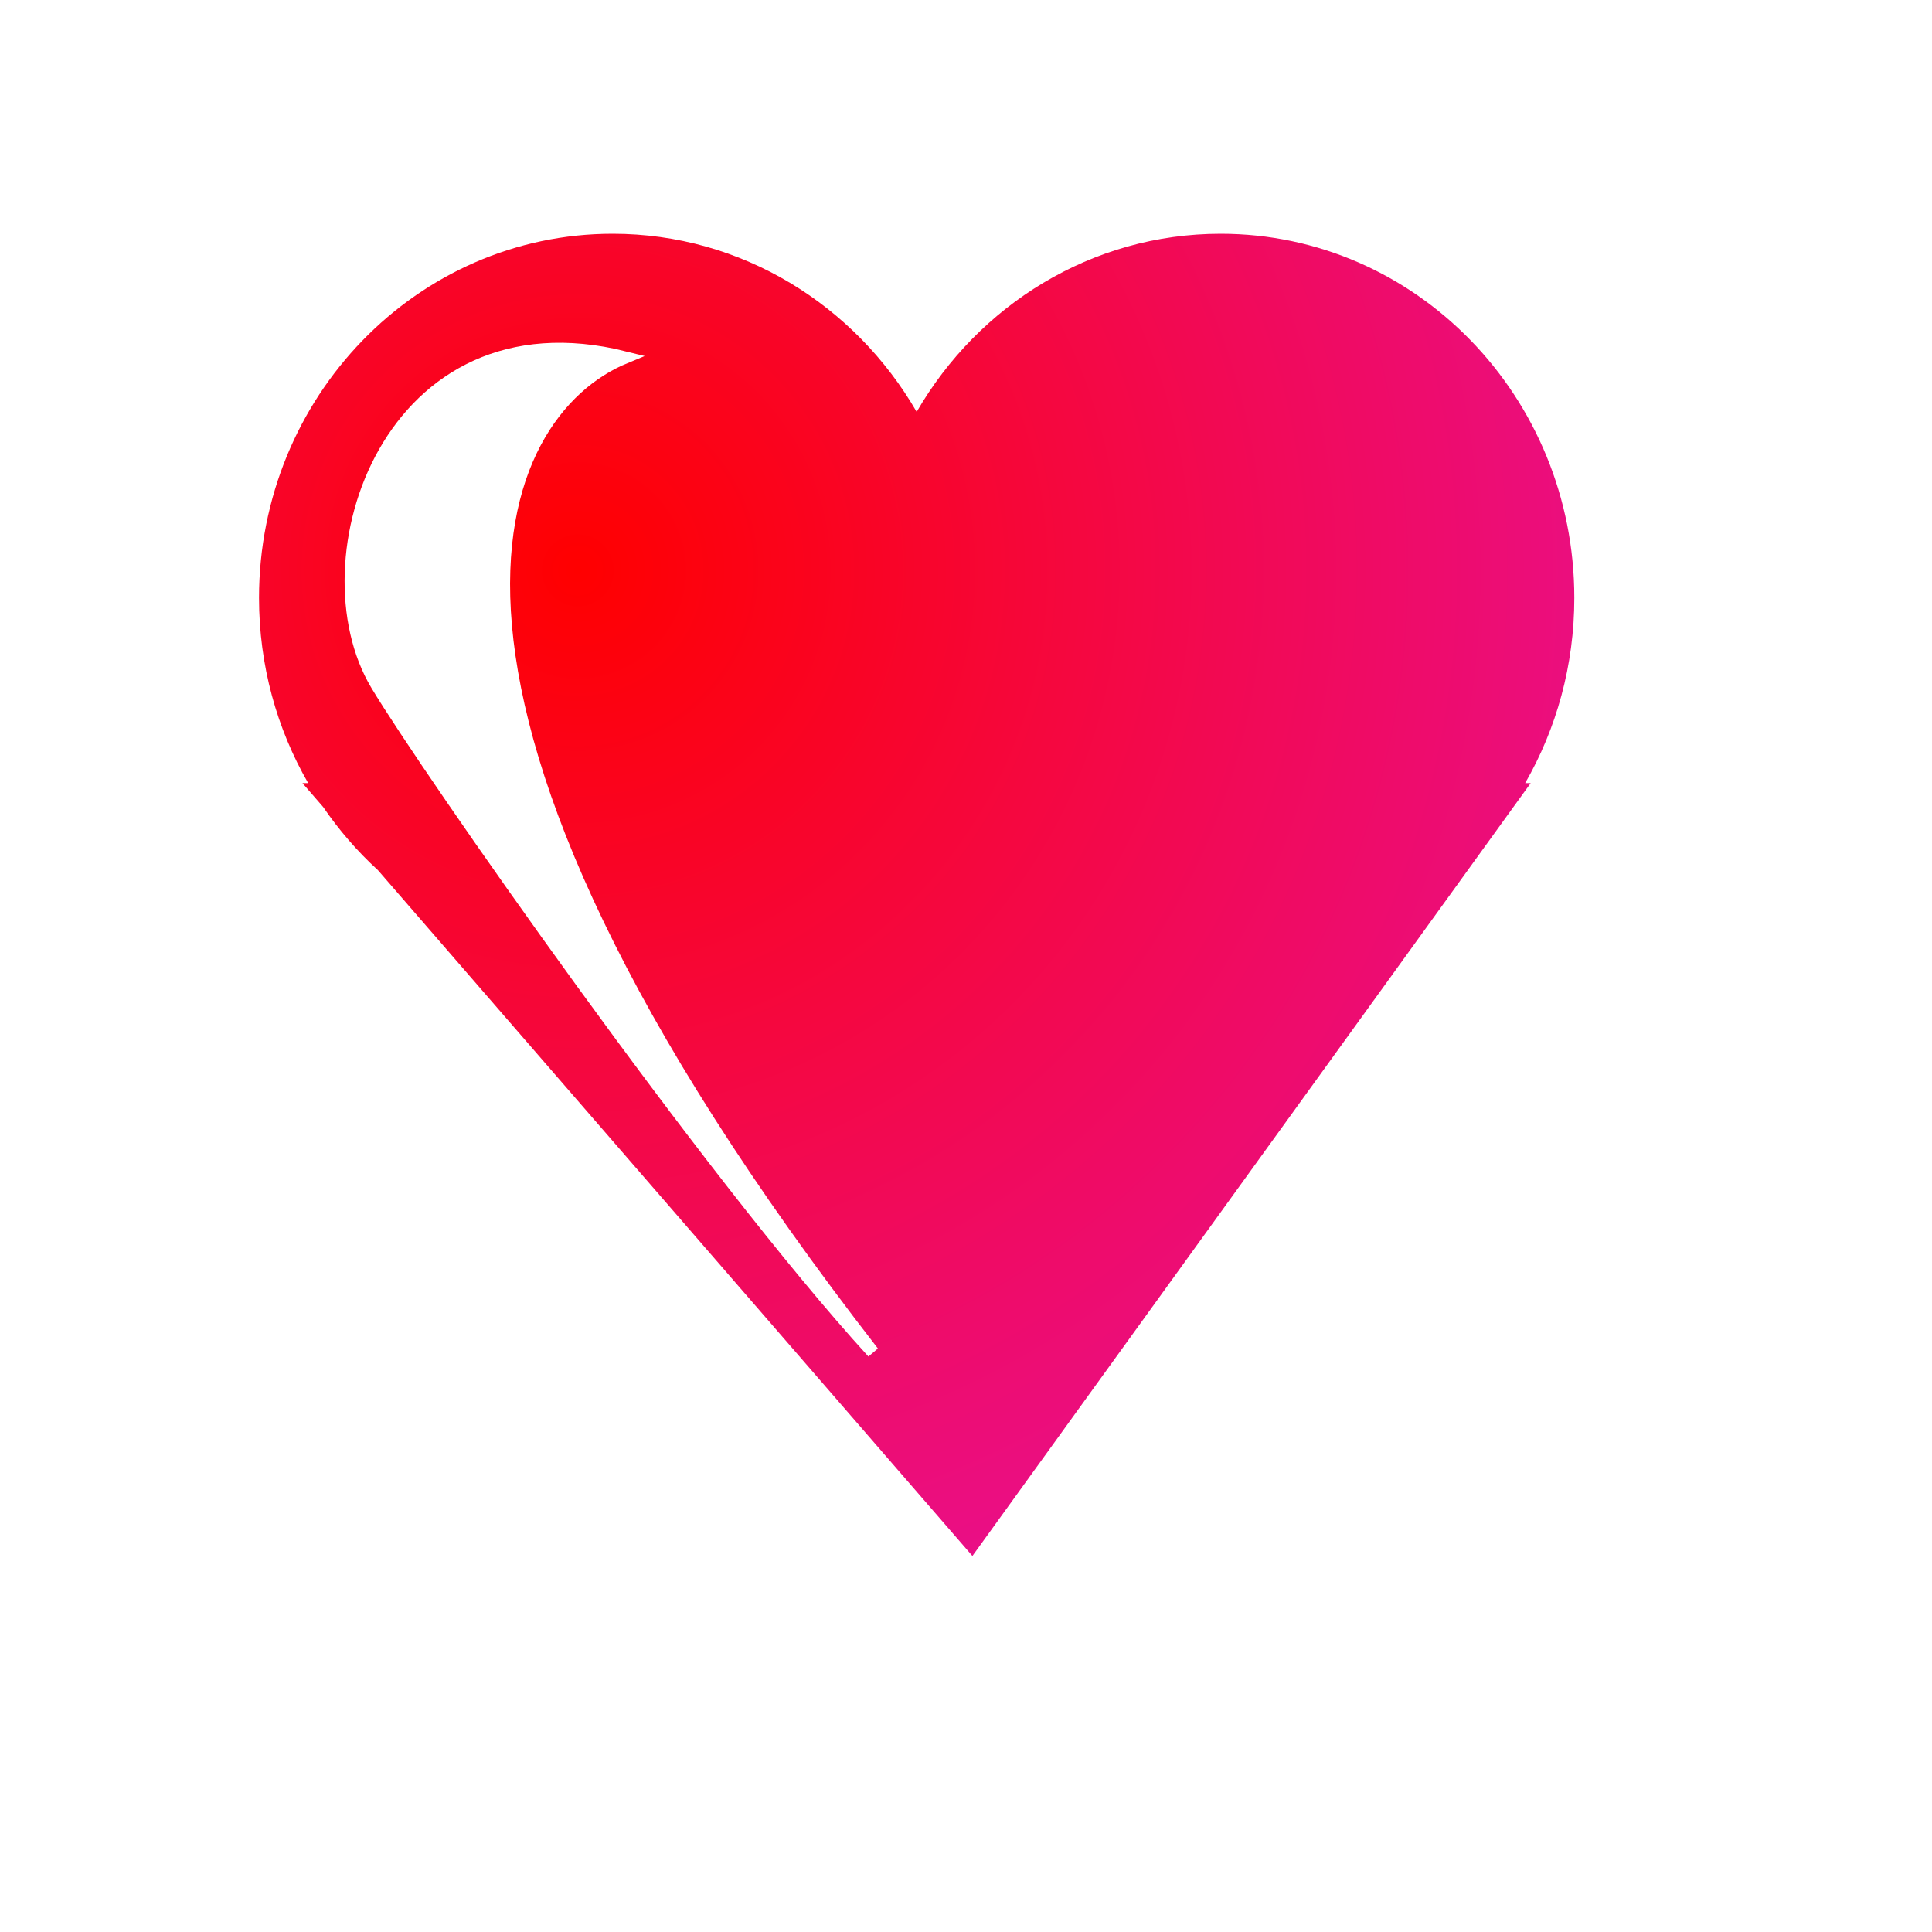 <svg width="28" height="28" viewBox="0 0 28 28" fill="none" xmlns="http://www.w3.org/2000/svg">
<g filter="url(#filter0_di_96_3120)">
<path fill-rule="evenodd" clip-rule="evenodd" d="M4.466 11.529C4.013 10.742 3.754 9.825 3.754 8.845C3.754 5.931 6.048 3.568 8.879 3.568C10.752 3.568 12.391 4.604 13.285 6.149C14.179 4.604 15.818 3.568 17.691 3.568C20.521 3.568 22.816 5.931 22.816 8.845C22.816 9.825 22.556 10.742 22.104 11.529H22.184L14.093 22.73L5.477 12.791C5.179 12.519 4.913 12.211 4.683 11.875L4.383 11.529H4.466Z" fill="url(#paint0_radial_96_3120)"/>
</g>
<path d="M12.652 19.599C10.255 16.975 6.19 11.143 5.46 9.924C4.381 8.122 5.64 4.327 9.056 5.181C7.138 5.971 5.172 9.962 12.652 19.599Z" fill="white"/>
<path d="M12.652 19.599C10.255 16.975 6.19 11.143 5.46 9.924C4.381 8.122 5.64 4.327 9.056 5.181C7.138 5.971 5.172 9.962 12.652 19.599Z" stroke="white" stroke-width="0.18"/>
<defs>
<filter id="filter0_di_96_3120" x="0.877" y="0.691" width="26.254" height="26.354" filterUnits="userSpaceOnUse" color-interpolation-filters="sRGB">
<feFlood flood-opacity="0" result="BackgroundImageFix"/>
<feColorMatrix in="SourceAlpha" type="matrix" values="0 0 0 0 0 0 0 0 0 0 0 0 0 0 0 0 0 0 127 0" result="hardAlpha"/>
<feOffset dx="0.719" dy="0.719"/>
<feGaussianBlur stdDeviation="1.798"/>
<feComposite in2="hardAlpha" operator="out"/>
<feColorMatrix type="matrix" values="0 0 0 0 0 0 0 0 0 0 0 0 0 0 0 0 0 0 0.15 0"/>
<feBlend mode="normal" in2="BackgroundImageFix" result="effect1_dropShadow_96_3120"/>
<feBlend mode="normal" in="SourceGraphic" in2="effect1_dropShadow_96_3120" result="shape"/>
<feColorMatrix in="SourceAlpha" type="matrix" values="0 0 0 0 0 0 0 0 0 0 0 0 0 0 0 0 0 0 127 0" result="hardAlpha"/>
<feOffset dx="-0.719" dy="-0.899"/>
<feGaussianBlur stdDeviation="0.899"/>
<feComposite in2="hardAlpha" operator="arithmetic" k2="-1" k3="1"/>
<feColorMatrix type="matrix" values="0 0 0 0 1 0 0 0 0 1 0 0 0 0 1 0 0 0 0.15 0"/>
<feBlend mode="normal" in2="shape" result="effect2_innerShadow_96_3120"/>
</filter>
<radialGradient id="paint0_radial_96_3120" cx="0" cy="0" r="1" gradientUnits="userSpaceOnUse" gradientTransform="translate(8.329 8.359) rotate(55.464) scale(16.98 16.949)">
<stop stop-color="#FF0000"/>
<stop offset="1" stop-color="#E81092"/>
</radialGradient>
</defs>
</svg>
